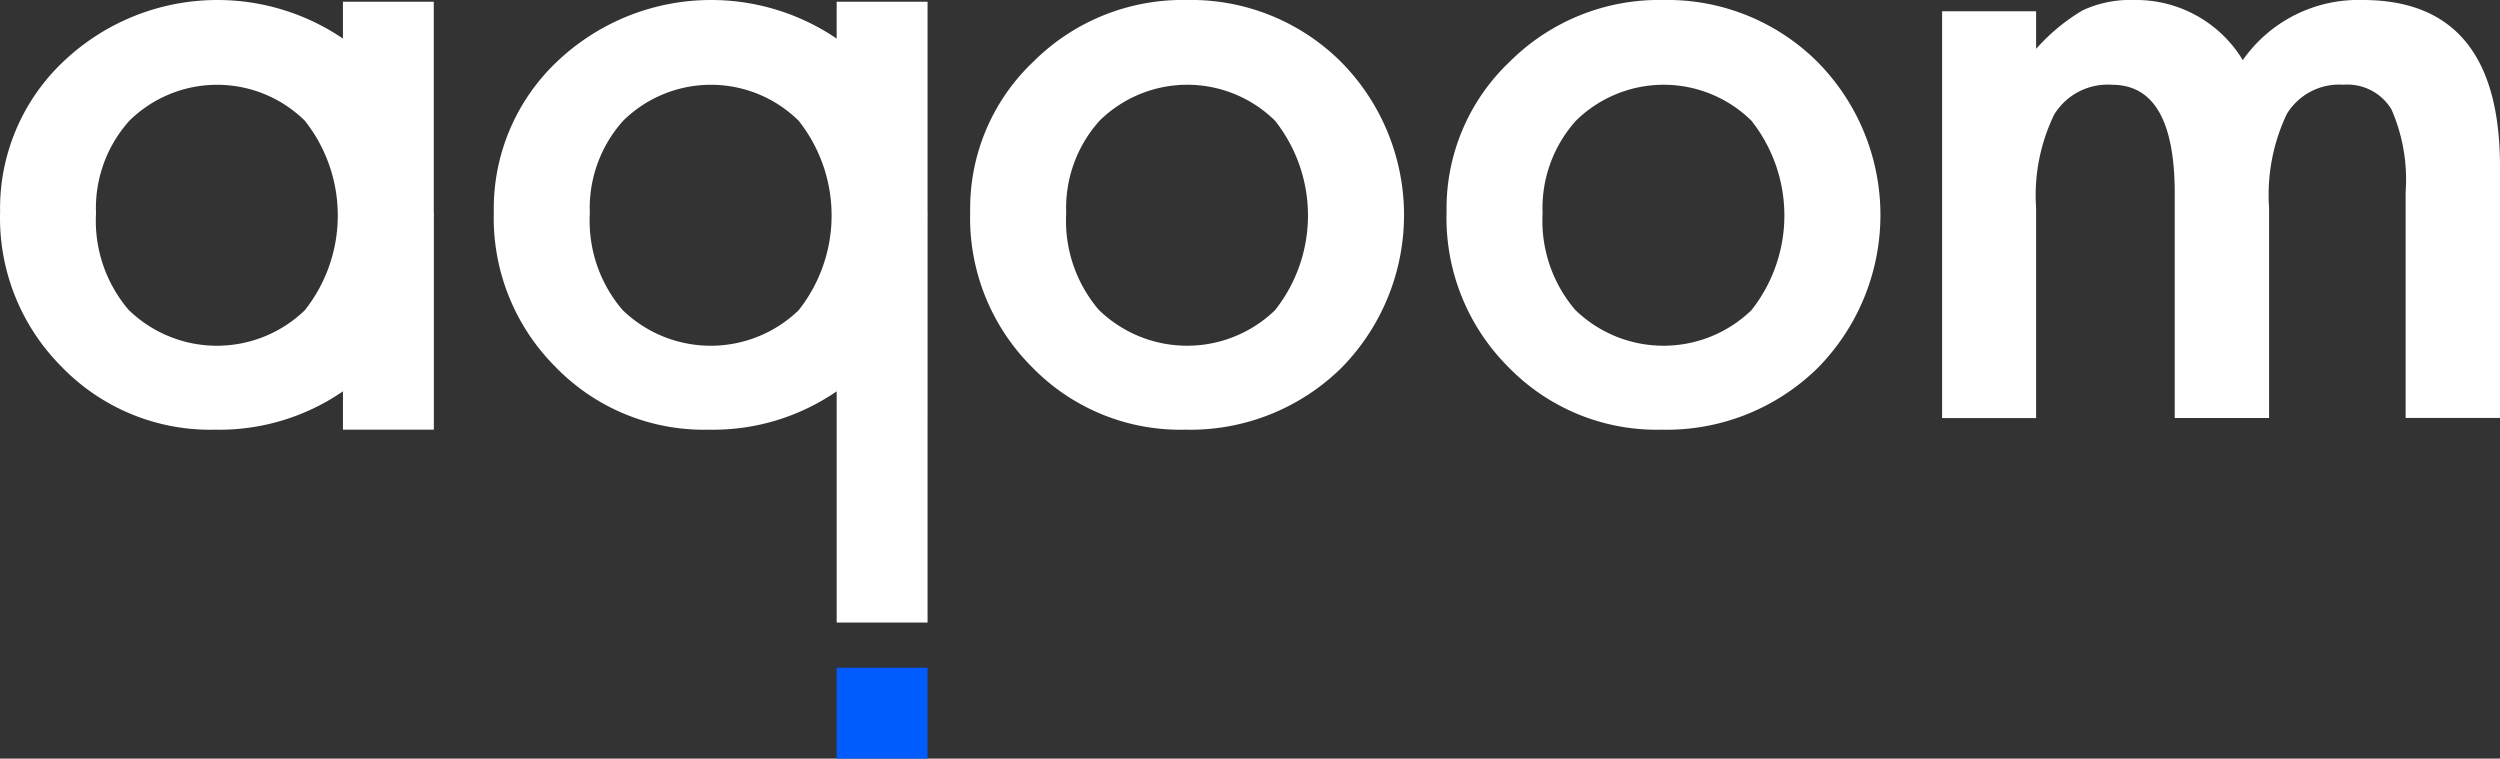 <svg xmlns="http://www.w3.org/2000/svg" width="146.272" height="44.385" viewBox="0 0 146.272 44.385">
  <rect x="0" y="0" width="146.272" height="44.385" fill="#333333" stroke="none"/>
  <g id="Group_343" data-name="Group 343" transform="translate(-1316.535 -82.466)">
    <g id="Group_317" data-name="Group 317" transform="translate(1345.426 82.466)">
      <path id="Path_1152" data-name="Path 1152" d="M1405.588,94.819V82.568h-5.318v2.155a13.077,13.077,0,0,0-16.371,1.359,11.824,11.824,0,0,0-3.689,8.771,12.321,12.321,0,0,0,3.616,9.088,12.09,12.09,0,0,0,8.966,3.665,12.741,12.741,0,0,0,7.479-2.245v13.527h5.318V95.277c0-.077.005-.152.005-.229S1405.589,94.9,1405.588,94.819Zm-7.544,5.8a7.406,7.406,0,0,1-10.31-.025,8.025,8.025,0,0,1-1.906-5.643,7.647,7.647,0,0,1,1.955-5.424,7.315,7.315,0,0,1,10.261,0,8.933,8.933,0,0,1,0,11.092Z" transform="translate(-1380.209 -82.466)" fill="#fff"/>
      <path id="Path_1153" data-name="Path 1153" d="M1454.319,82.466a12.361,12.361,0,0,0-8.99,3.616,11.824,11.824,0,0,0-3.689,8.771,12.321,12.321,0,0,0,3.616,9.088,12.091,12.091,0,0,0,8.966,3.665,12.609,12.609,0,0,0,9.113-3.591,12.741,12.741,0,0,0,.024-17.908A12.432,12.432,0,0,0,1454.319,82.466Zm5.155,18.152a7.406,7.406,0,0,1-10.31-.025,8.023,8.023,0,0,1-1.906-5.643,7.646,7.646,0,0,1,1.955-5.424,7.315,7.315,0,0,1,10.261,0,8.933,8.933,0,0,1,0,11.092Z" transform="translate(-1413.767 -82.466)" fill="#fff"/>
      <path id="Path_1154" data-name="Path 1154" d="M1515.75,82.466a12.361,12.361,0,0,0-8.99,3.616,11.824,11.824,0,0,0-3.689,8.771,12.321,12.321,0,0,0,3.616,9.088,12.09,12.09,0,0,0,8.966,3.665,12.608,12.608,0,0,0,9.113-3.591,12.74,12.74,0,0,0,.025-17.908A12.432,12.432,0,0,0,1515.75,82.466Zm5.155,18.152a7.406,7.406,0,0,1-10.31-.025,8.025,8.025,0,0,1-1.906-5.643,7.647,7.647,0,0,1,1.955-5.424,7.315,7.315,0,0,1,10.261,0,8.932,8.932,0,0,1,0,11.092Z" transform="translate(-1447.325 -82.466)" fill="#fff"/>
      <path id="Path_1155" data-name="Path 1155" d="M1591.58,82.466a8.252,8.252,0,0,0-7.011,3.518,7.294,7.294,0,0,0-6.377-3.518,6.582,6.582,0,0,0-3.005.611,11.485,11.485,0,0,0-2.711,2.248v-2.2h-5.5v23.8h5.5V94.633a10.822,10.822,0,0,1,1.063-5.473,3.672,3.672,0,0,1,3.383-1.734q3.665,0,3.665,6.352v13.144h5.521V94.633a11.015,11.015,0,0,1,1.038-5.5,3.586,3.586,0,0,1,3.31-1.71,3.012,3.012,0,0,1,2.81,1.441,10.206,10.206,0,0,1,.83,4.837v13.217h5.521V92.214Q1599.618,82.466,1591.58,82.466Z" transform="translate(-1482.237 -82.466)" fill="#fff"/>
    </g>
    <g id="Group_318" data-name="Group 318" transform="translate(1365.486 121.533)">
      <rect id="Rectangle_786" data-name="Rectangle 786" width="5.318" height="5.318" transform="translate(0 0)" fill="#005cff"/>
    </g>
    <path id="Path_1156" data-name="Path 1156" d="M1341.914,94.819V82.568H1336.6v2.155a13.077,13.077,0,0,0-16.371,1.359,11.824,11.824,0,0,0-3.689,8.771,12.321,12.321,0,0,0,3.616,9.088,12.09,12.09,0,0,0,8.966,3.665,12.743,12.743,0,0,0,7.479-2.245v2.245h5.318V95.277c0-.077.005-.152.005-.229S1341.915,94.9,1341.914,94.819Zm-7.545,5.8a7.406,7.406,0,0,1-10.31-.025,8.025,8.025,0,0,1-1.906-5.643,7.646,7.646,0,0,1,1.955-5.424,7.315,7.315,0,0,1,10.26,0,8.932,8.932,0,0,1,0,11.092Z" fill="#fff"/>
  </g>
</svg>
